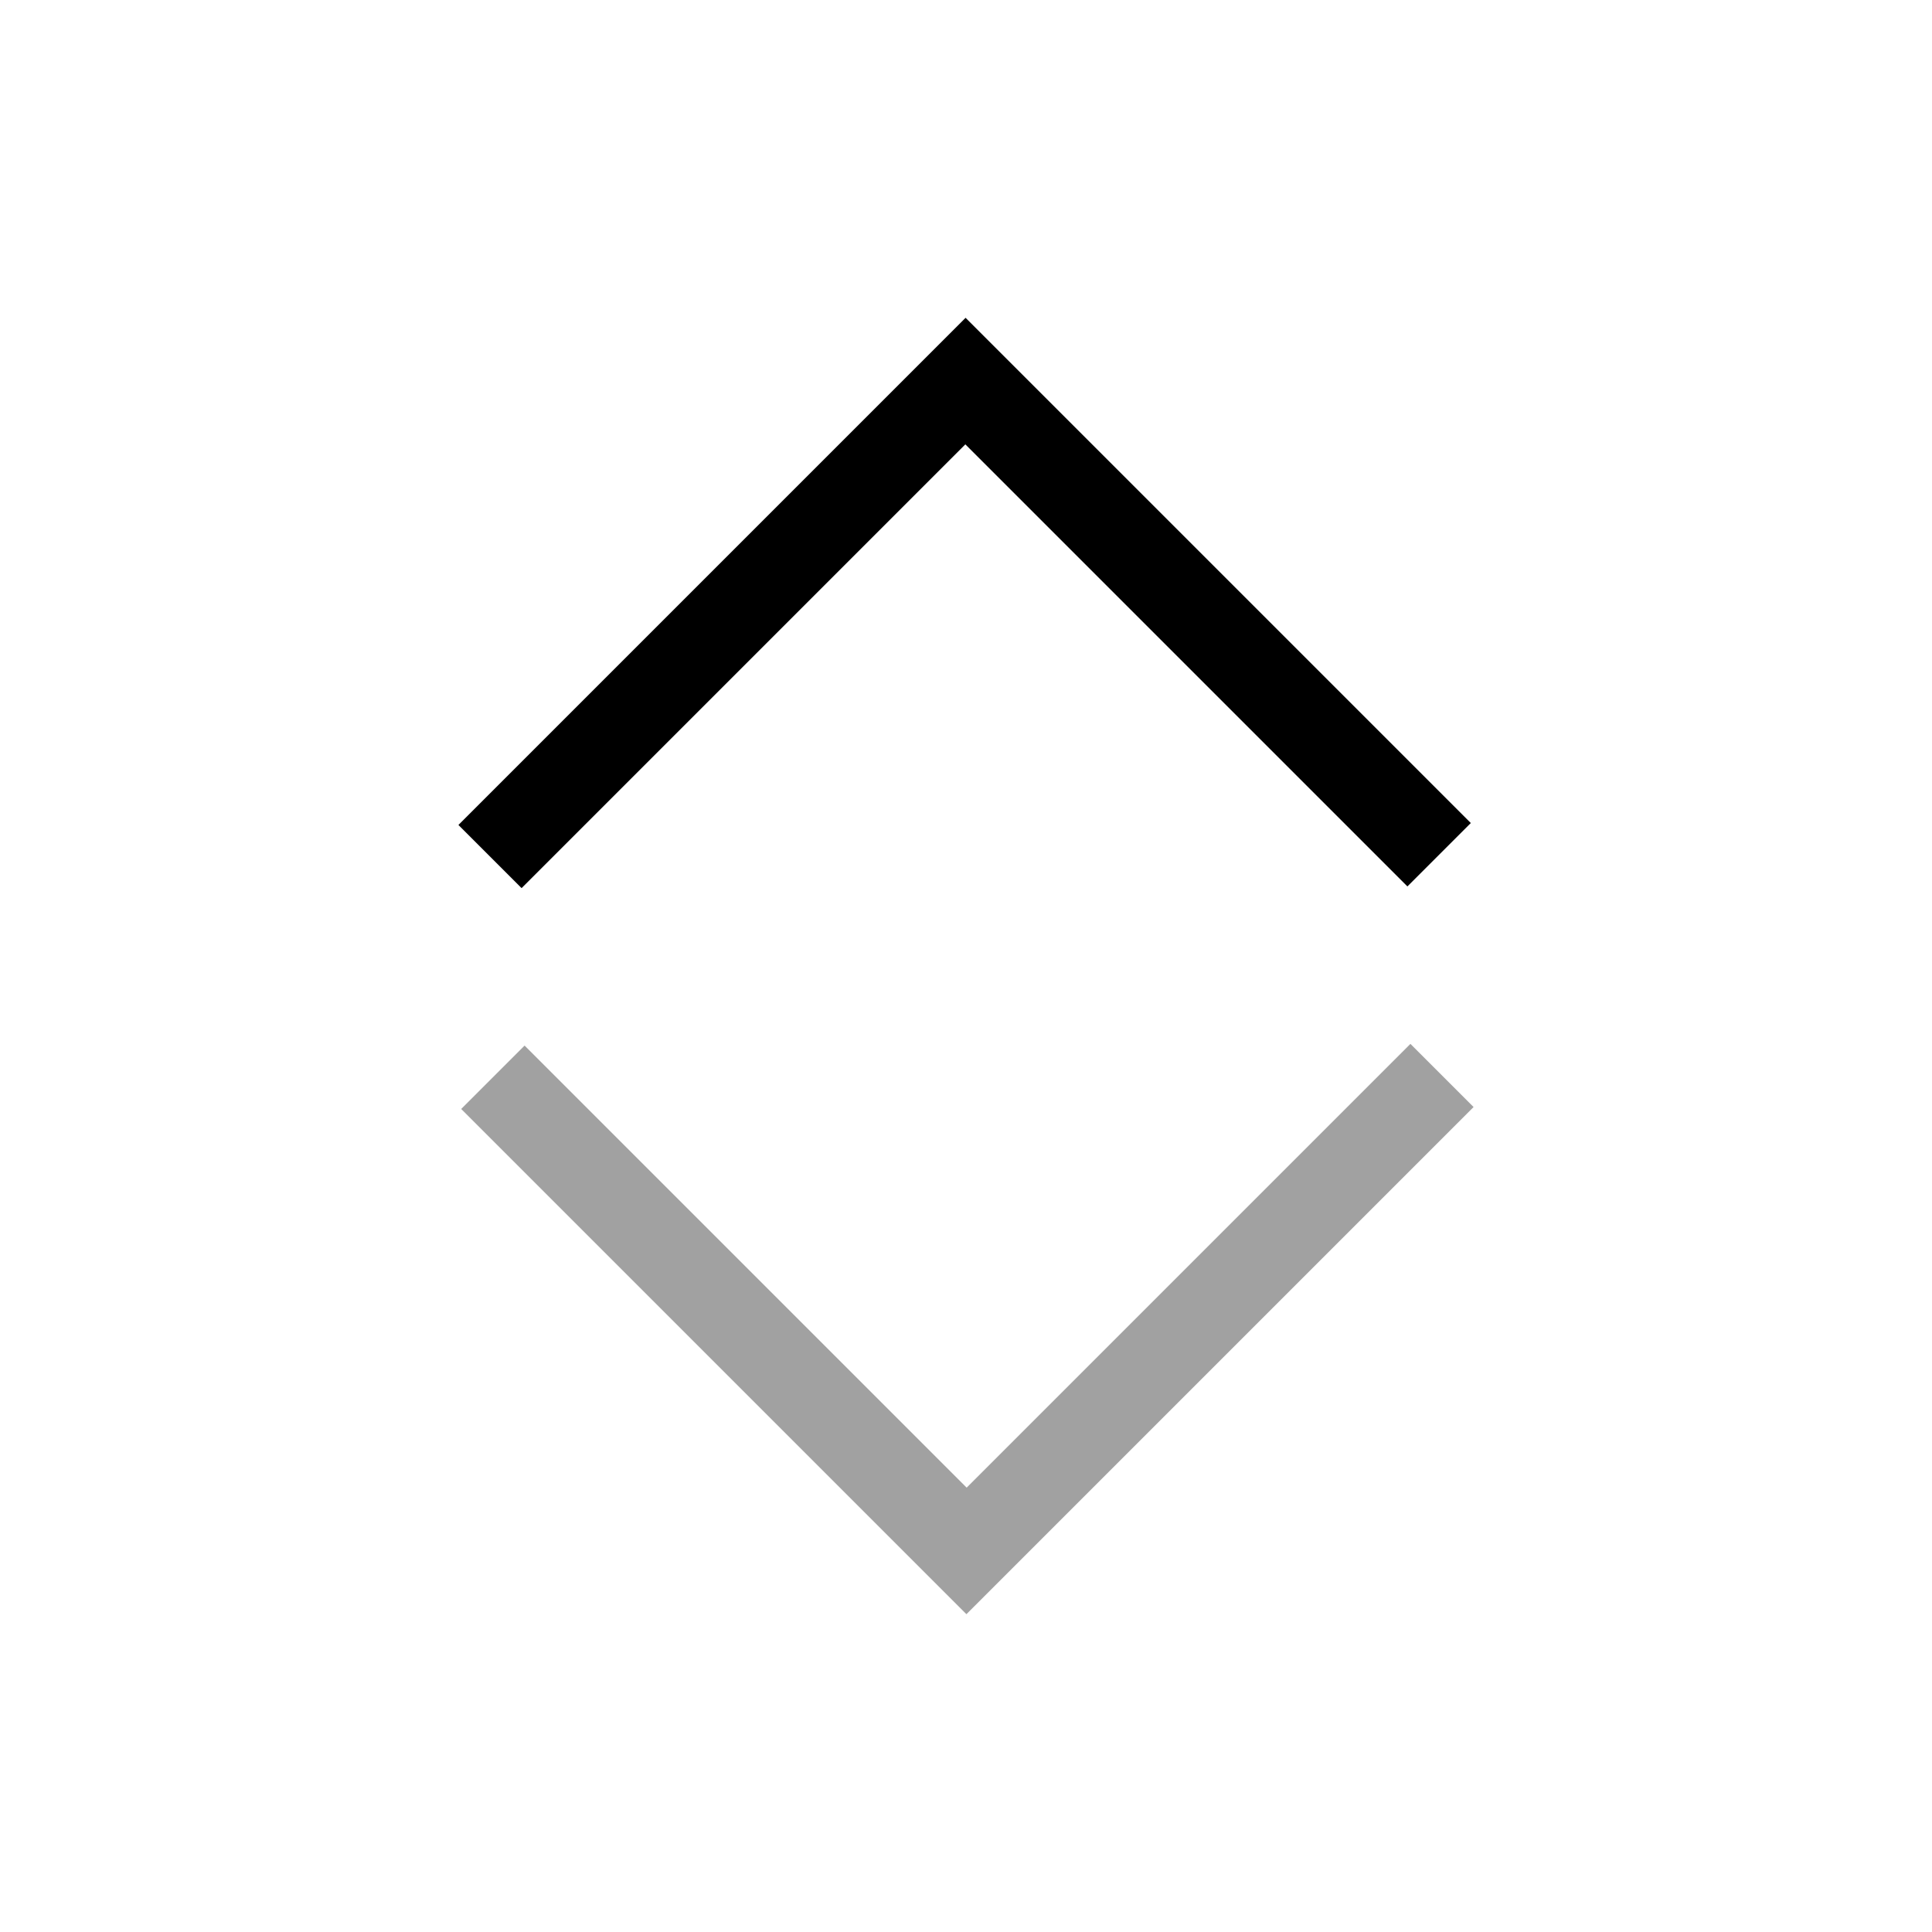 <svg fill="#000000" viewBox="0 0 64 64" width="15" height="15" version="1.1" xmlns="http://www.w3.org/2000/svg" xmlns:xlink="http://www.w3.org/1999/xlink" xml:space="preserve" xmlns:serif="http://www.serif.com/" style="fill-rule:evenodd;clip-rule:evenodd;stroke-linejoin:round;stroke-miterlimit:2;">
    <g id="SVGRepo_iconCarrier">
        <g transform="matrix(1,0,0,1,-1216,-320)">
            <g id="Icons1" serif:id="Icons">
                <g transform="matrix(1,0,0,1,128,0)"> 
                    <g id="caret-down" transform="matrix(0.523,0.523,-0.525,0.525,1082.79,109.448)">
                        <path d="M288,216L256,216L256,212L284,212L284,184L288,184L288,216Z" style="fill:#A1A1A1;fill-rule:nonzero;"></path> 
                    </g> 
                    <g id="caret-down1" serif:id="caret-down" transform="matrix(-0.523,-0.523,0.525,-0.525,1157.21,594.552)"> 
                        <path d="M288,216L256,216L256,212L284,212L284,184L288,184L288,216Z" style="fill-rule:nonzero;"></path> 
                    </g> 
                </g> 
            </g>
        </g>
    </g>
</svg>